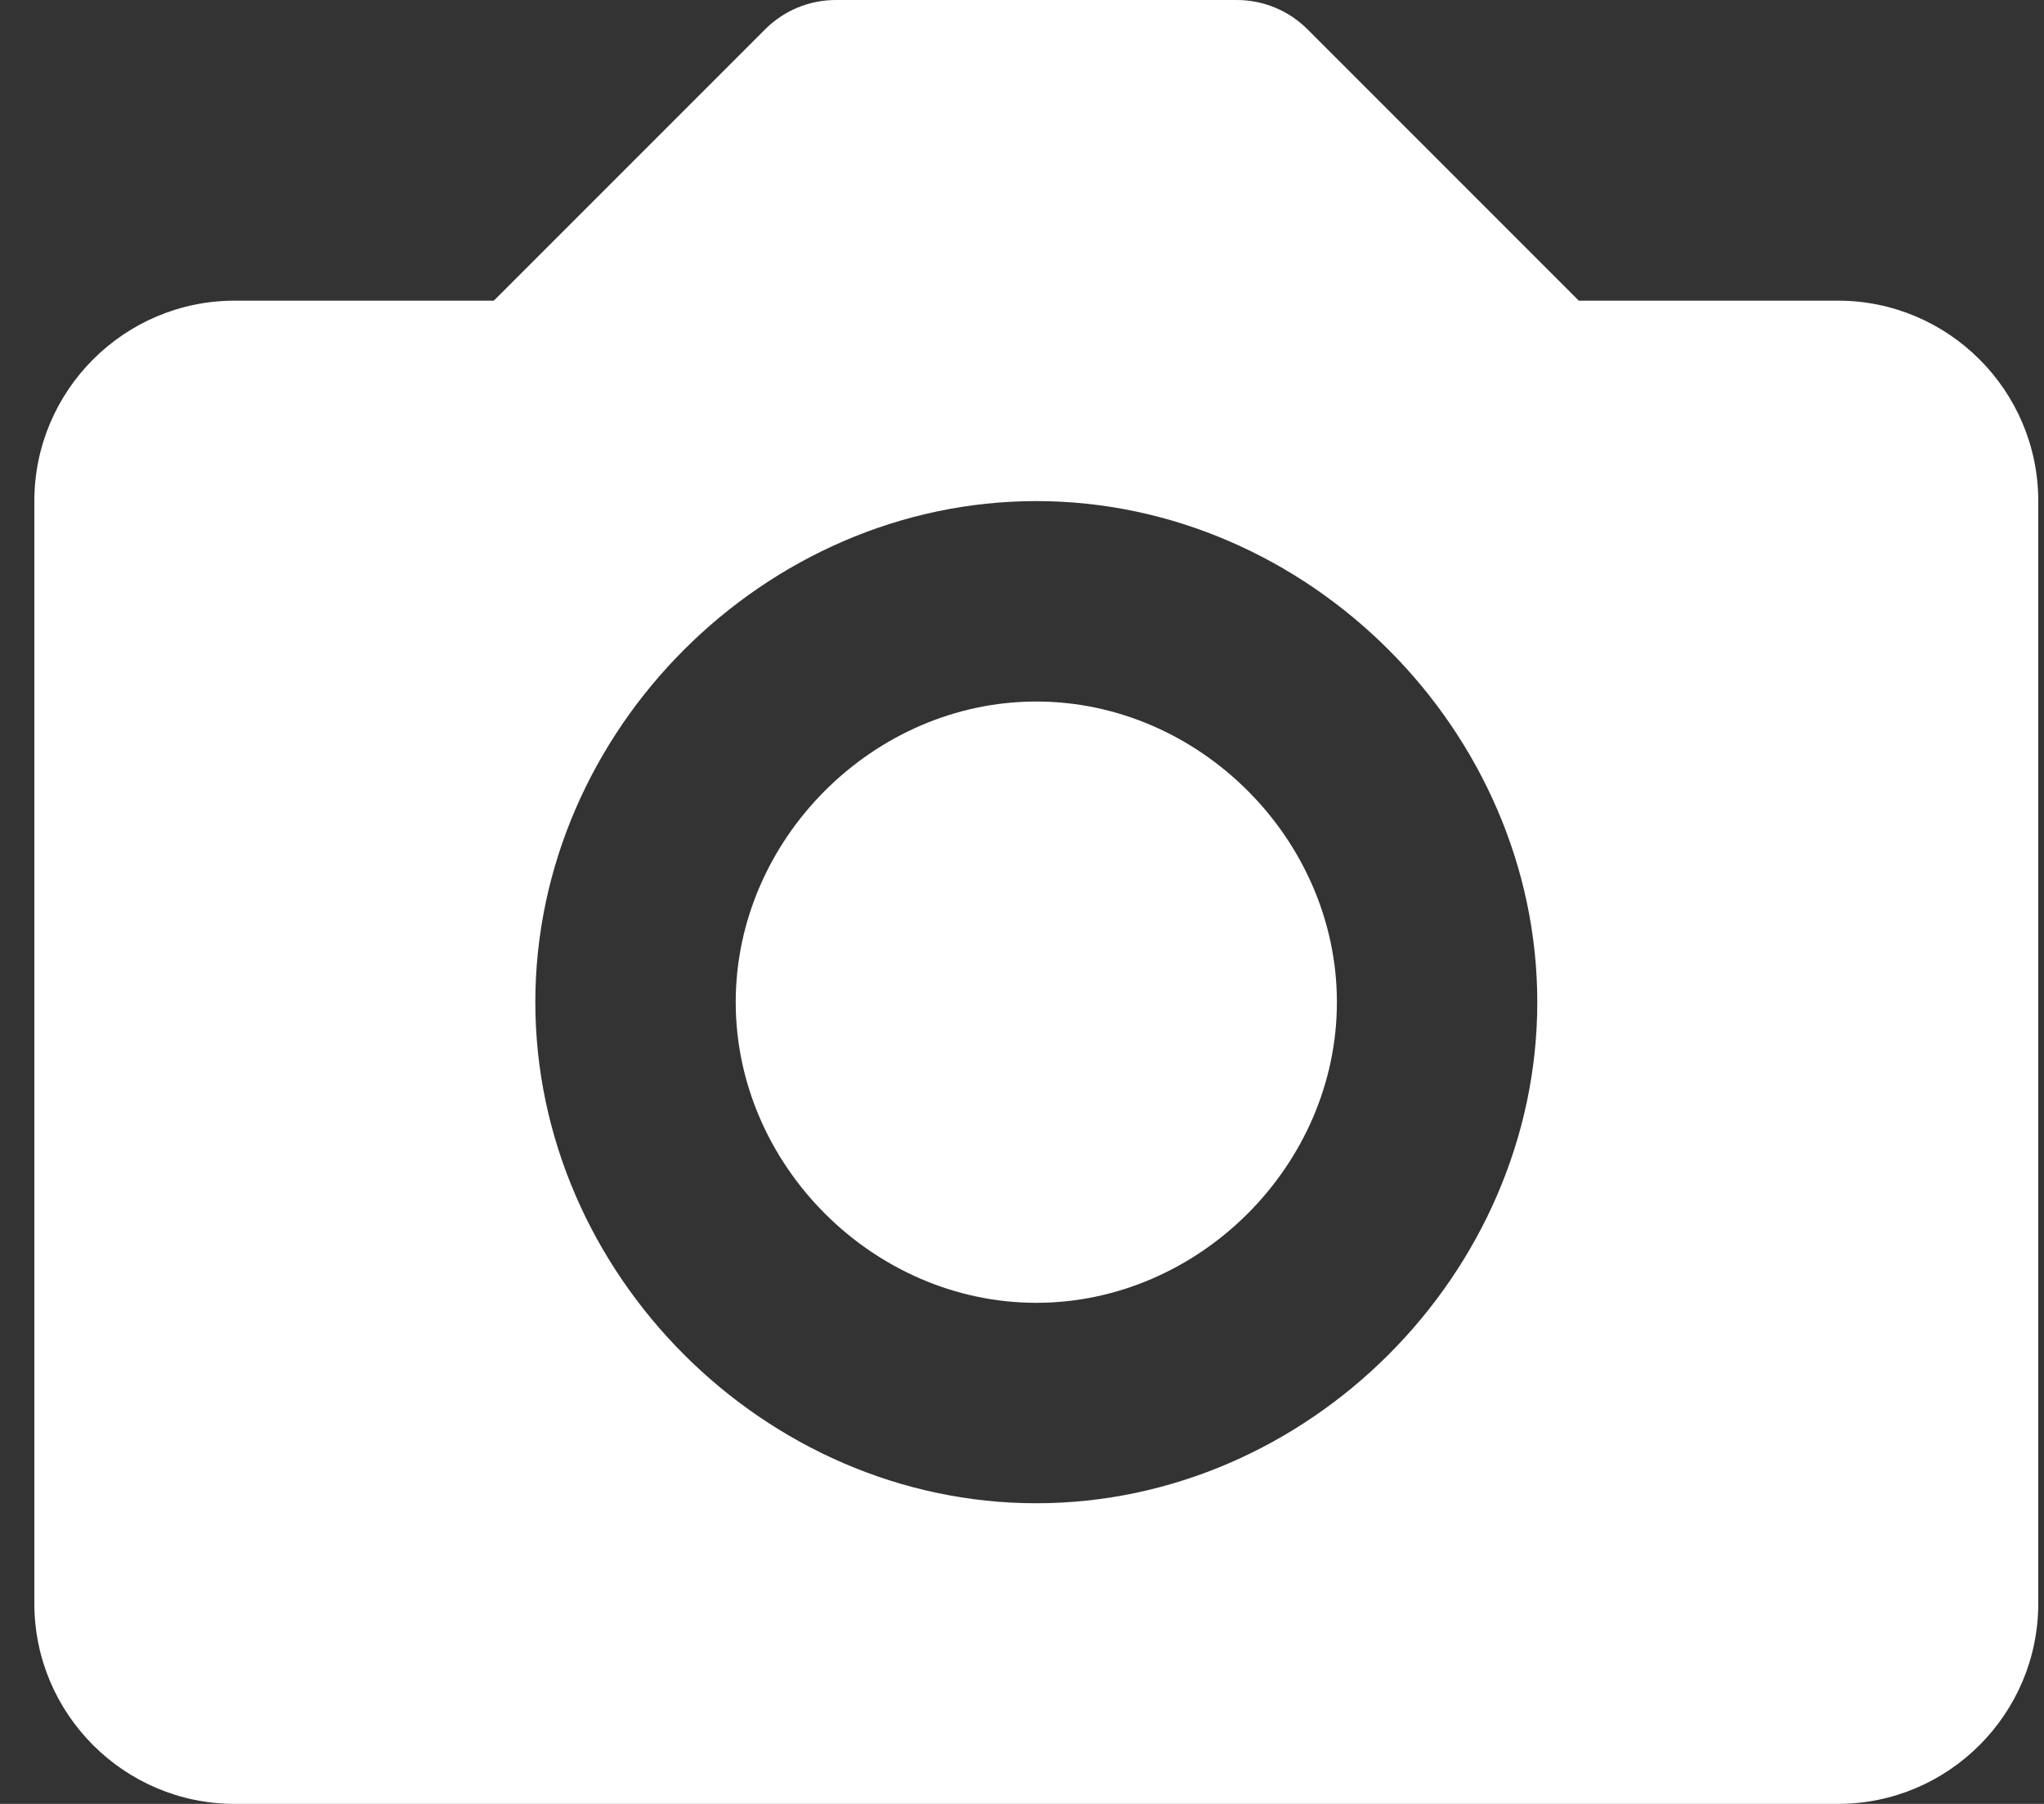 <svg width="51" height="45" viewBox="0 0 51 45" fill="none" xmlns="http://www.w3.org/2000/svg">
<rect x="0" y="0" width="51" height="45" fill="#333333" stroke="none"/>
<path d="M25.857 17.5C21.792 17.5 18.357 20.935 18.357 25C18.357 29.065 21.792 32.5 25.857 32.5C29.922 32.5 33.357 29.065 33.357 25C33.357 20.935 29.922 17.5 25.857 17.5Z" fill="white"/>
<path d="M45.857 7.5H39.392L32.625 0.733C32.393 0.5 32.117 0.315 31.814 0.19C31.511 0.064 31.186 -0 30.857 2.61918e-06H20.857C20.529 -0 20.204 0.064 19.9 0.19C19.597 0.315 19.321 0.5 19.09 0.733L12.322 7.5H5.857C3.1 7.5 0.857 9.742 0.857 12.5V40C0.857 42.758 3.1 45 5.857 45H45.857C48.615 45 50.857 42.758 50.857 40V12.5C50.857 9.742 48.615 7.5 45.857 7.5ZM25.857 37.5C19.082 37.5 13.357 31.775 13.357 25C13.357 18.225 19.082 12.5 25.857 12.5C32.632 12.5 38.357 18.225 38.357 25C38.357 31.775 32.632 37.5 25.857 37.5Z" fill="white"/>
</svg>
